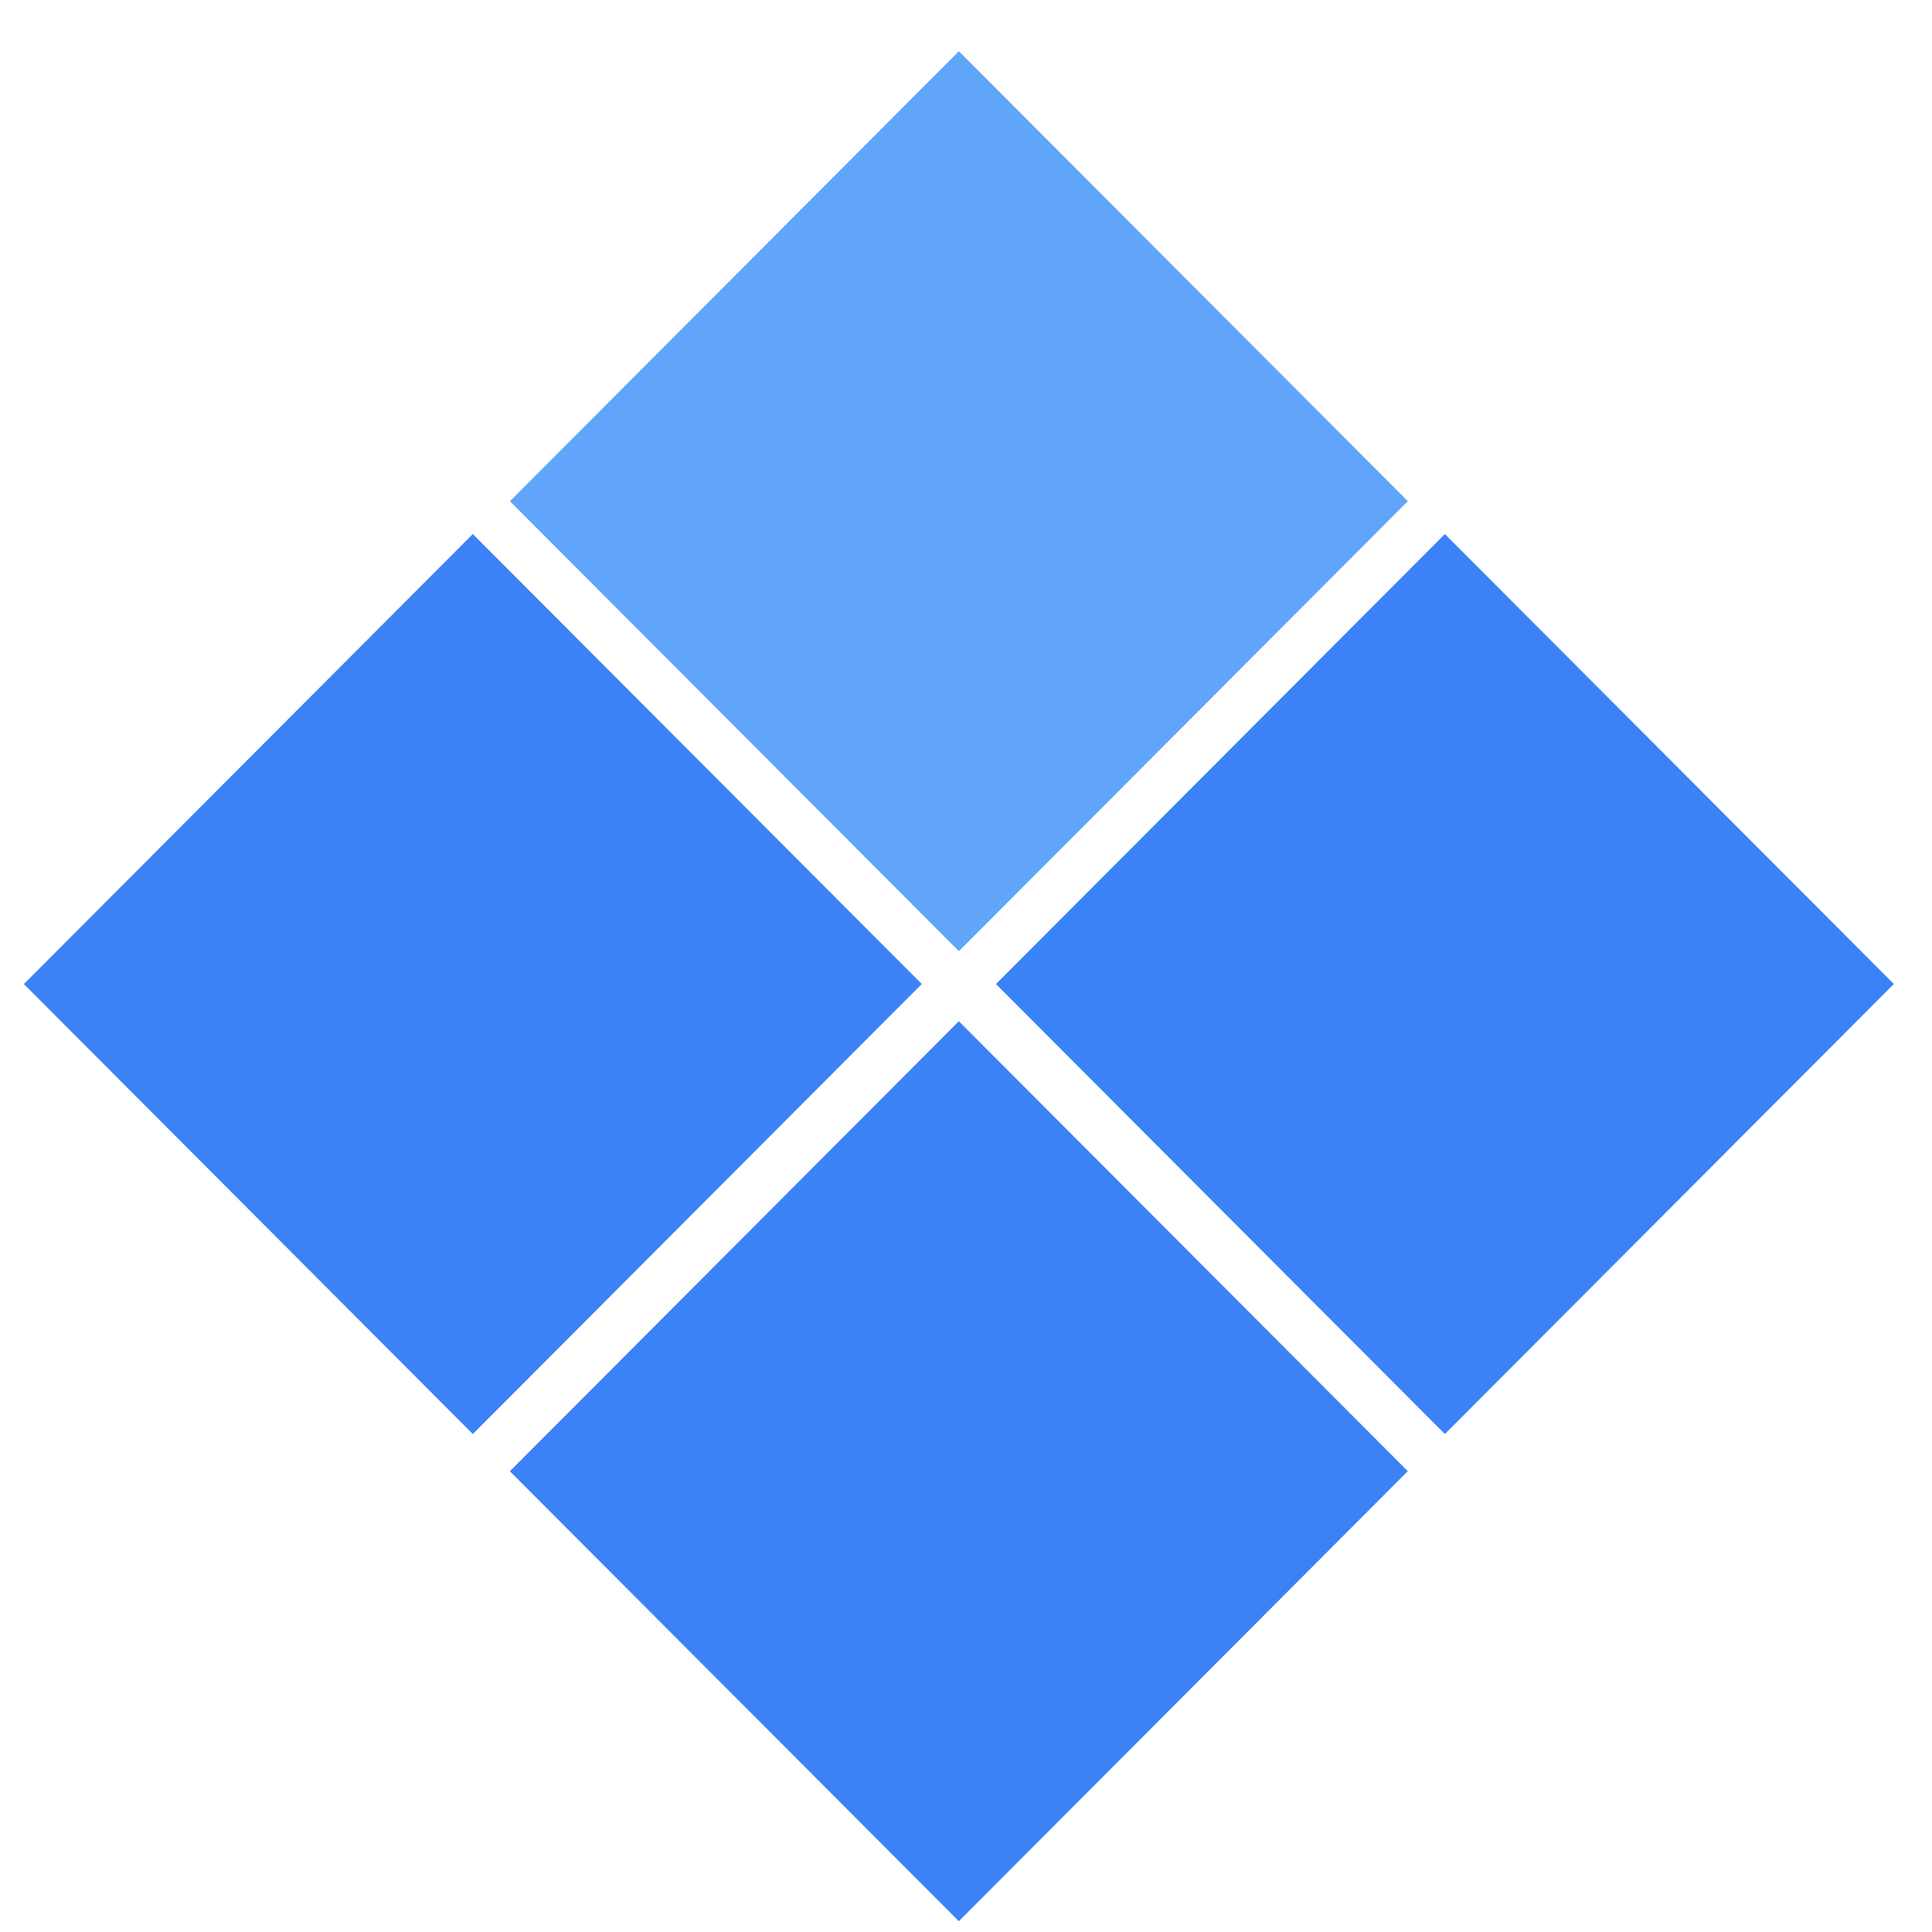 <svg xmlns="http://www.w3.org/2000/svg" width="44" height="44" viewBox="0 0 44 44" fill="none">
<g clip-path="url(#clip0_1_949)">
<path d="M10.768 12.163L20.993 22.41L10.768 32.659L0.544 22.411L10.768 12.163ZM32.906 12.163L43.131 22.41L32.906 32.659L22.682 22.411L32.906 12.163ZM21.837 23.258L32.061 33.505L21.837 43.754L11.612 33.506L21.837 23.258Z" fill="#3B82F6"/>
<path d="M21.838 1.167L32.062 11.414L21.838 21.663L11.613 11.415L21.838 1.167Z" fill="#60A5FA"/>
</g>
<defs>
<clipPath id="clip0_1_949">
<rect width="44" height="43.022" fill="white" transform="translate(0 0.949)"/>
</clipPath>
</defs>
</svg>